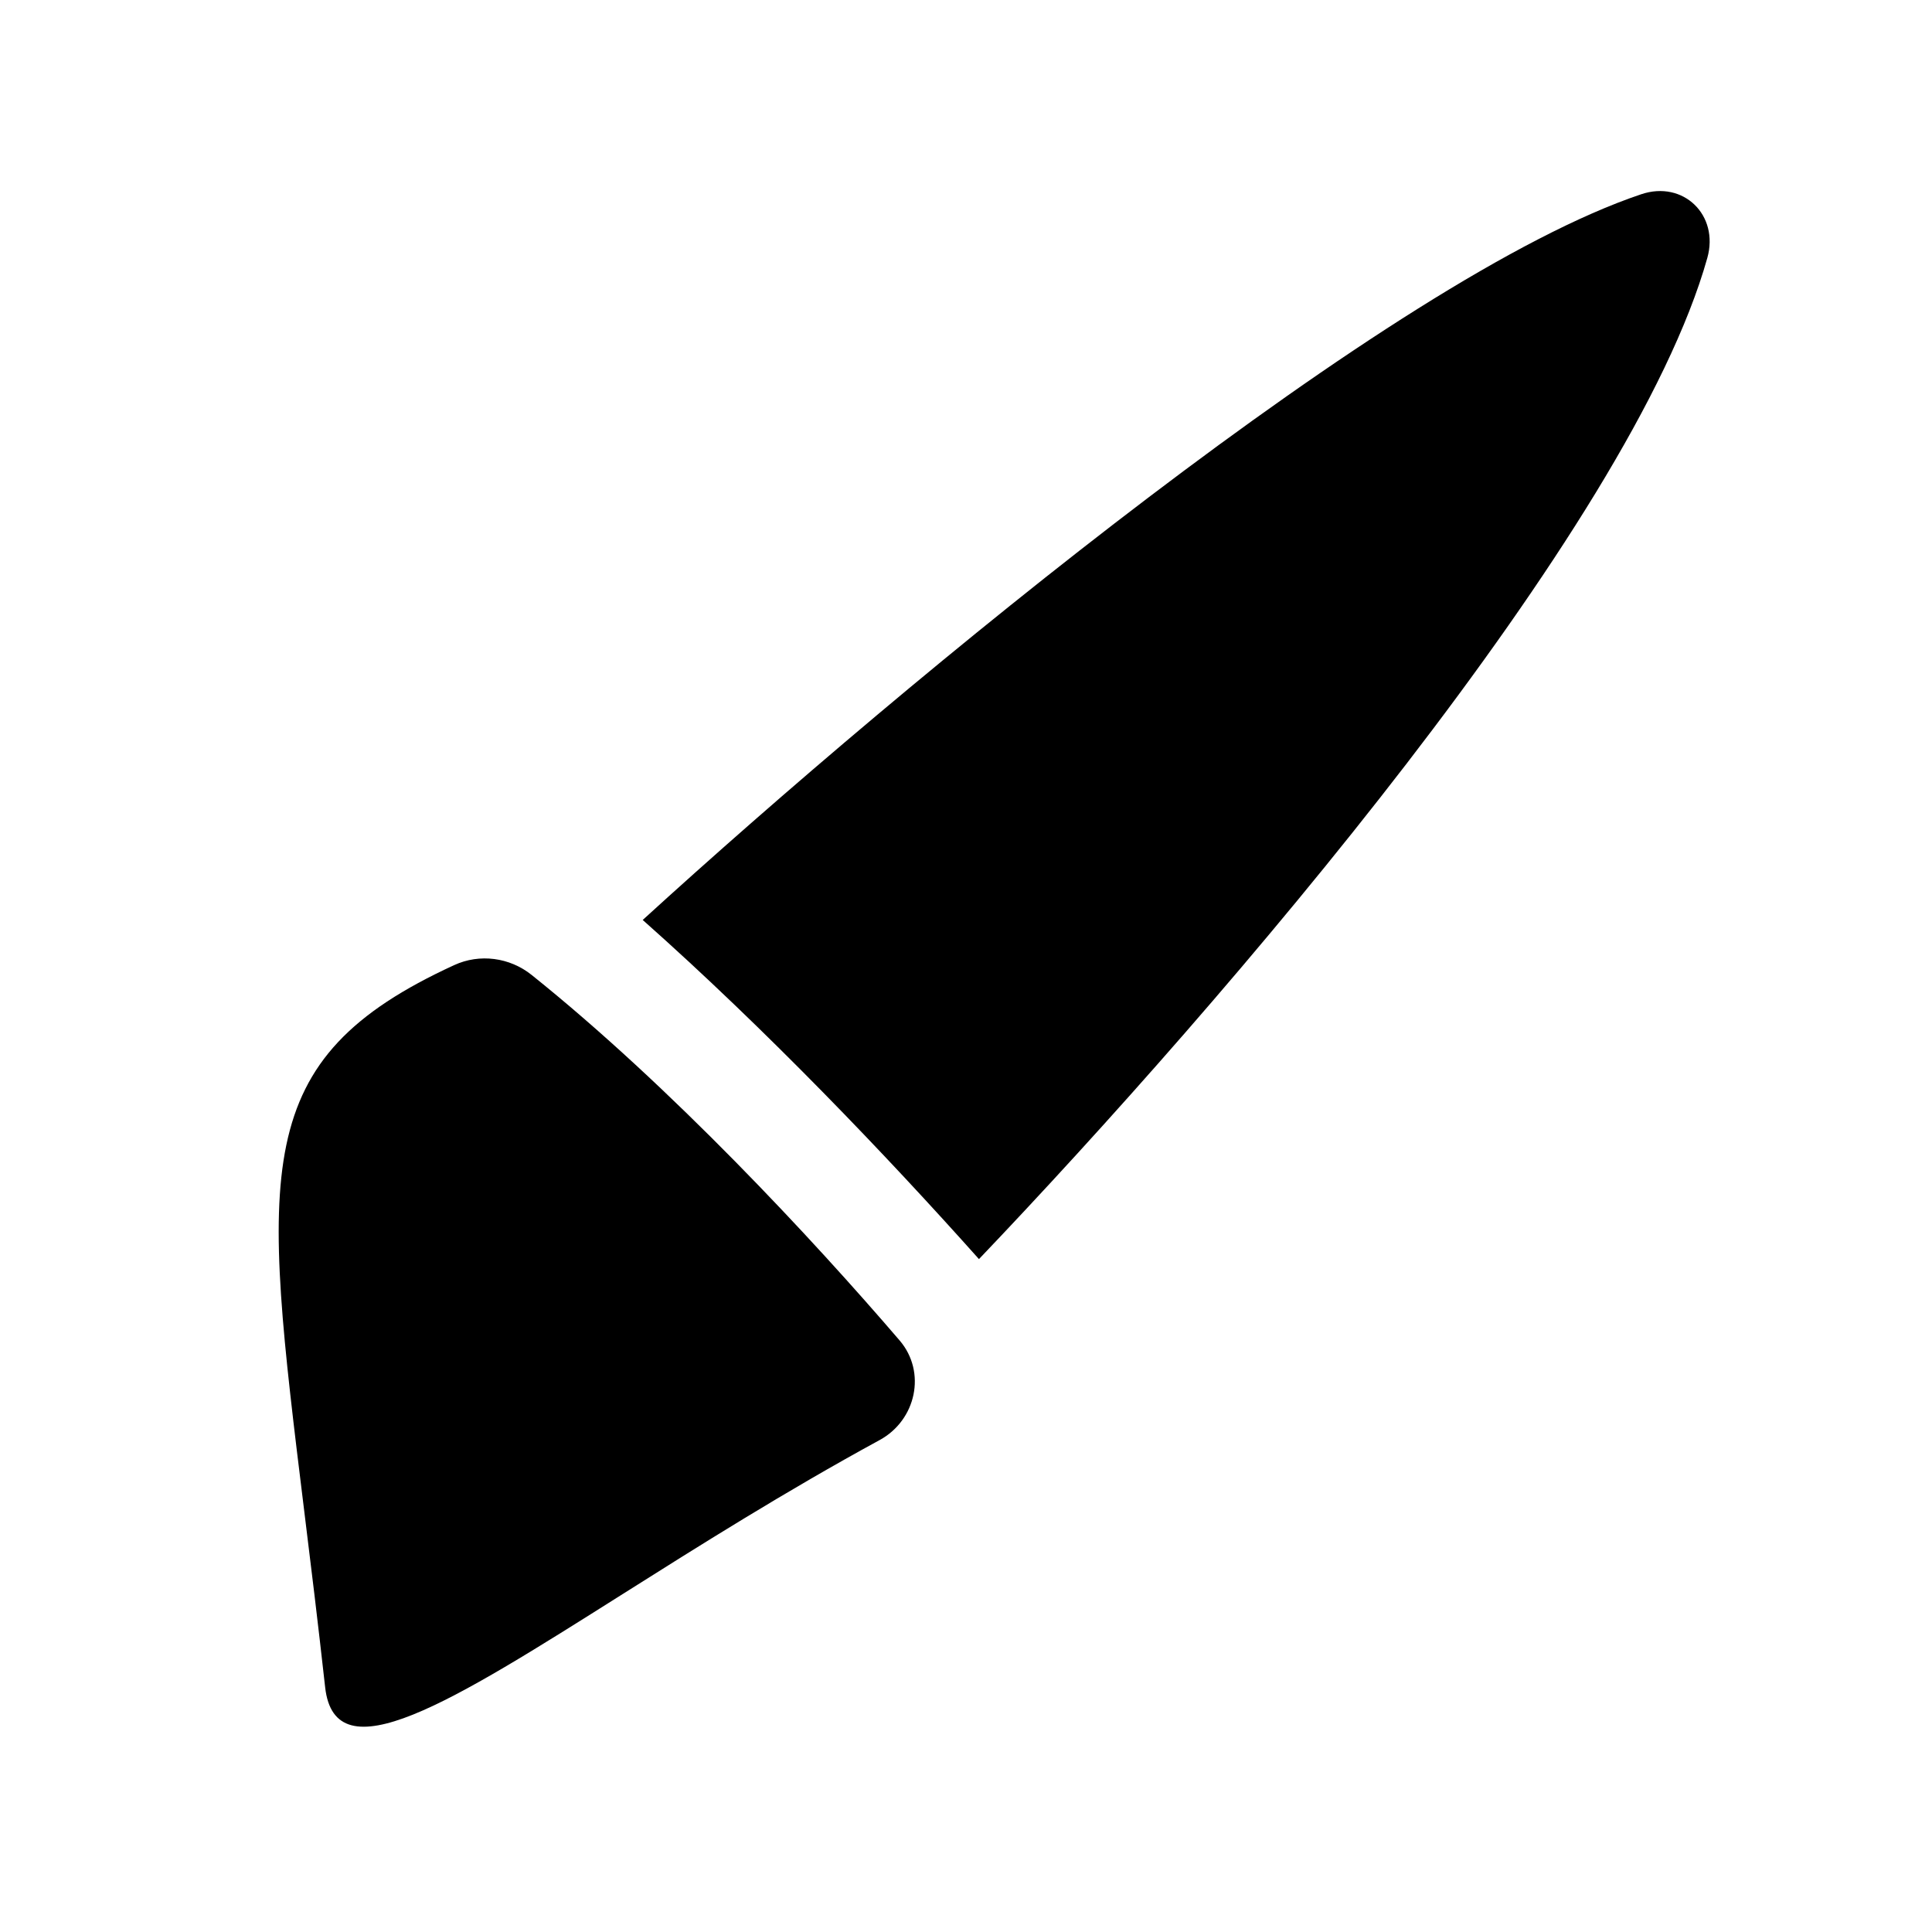 <svg width="24" height="24" viewBox="0 0 24 24" fill="none" xmlns="http://www.w3.org/2000/svg">
<path d="M21.209 3.204C20.264 6.569 15.206 12.449 12.161 15.641C11.017 14.359 9.525 12.796 7.984 11.428C11.299 8.403 17.311 3.445 20.388 2.413C20.911 2.237 21.358 2.672 21.209 3.204Z" fill="currentColor"/>
<path d="M7.732 19.804C8.676 19.208 9.759 18.525 10.927 17.889C11.381 17.642 11.512 17.044 11.175 16.651C10.095 15.392 8.328 13.492 6.604 12.111C6.332 11.893 5.959 11.843 5.642 11.989C3.089 13.162 3.255 14.511 3.781 18.785C3.862 19.438 3.95 20.16 4.039 20.959C4.161 22.058 5.594 21.154 7.732 19.804Z" fill="currentColor"/>
</svg>
